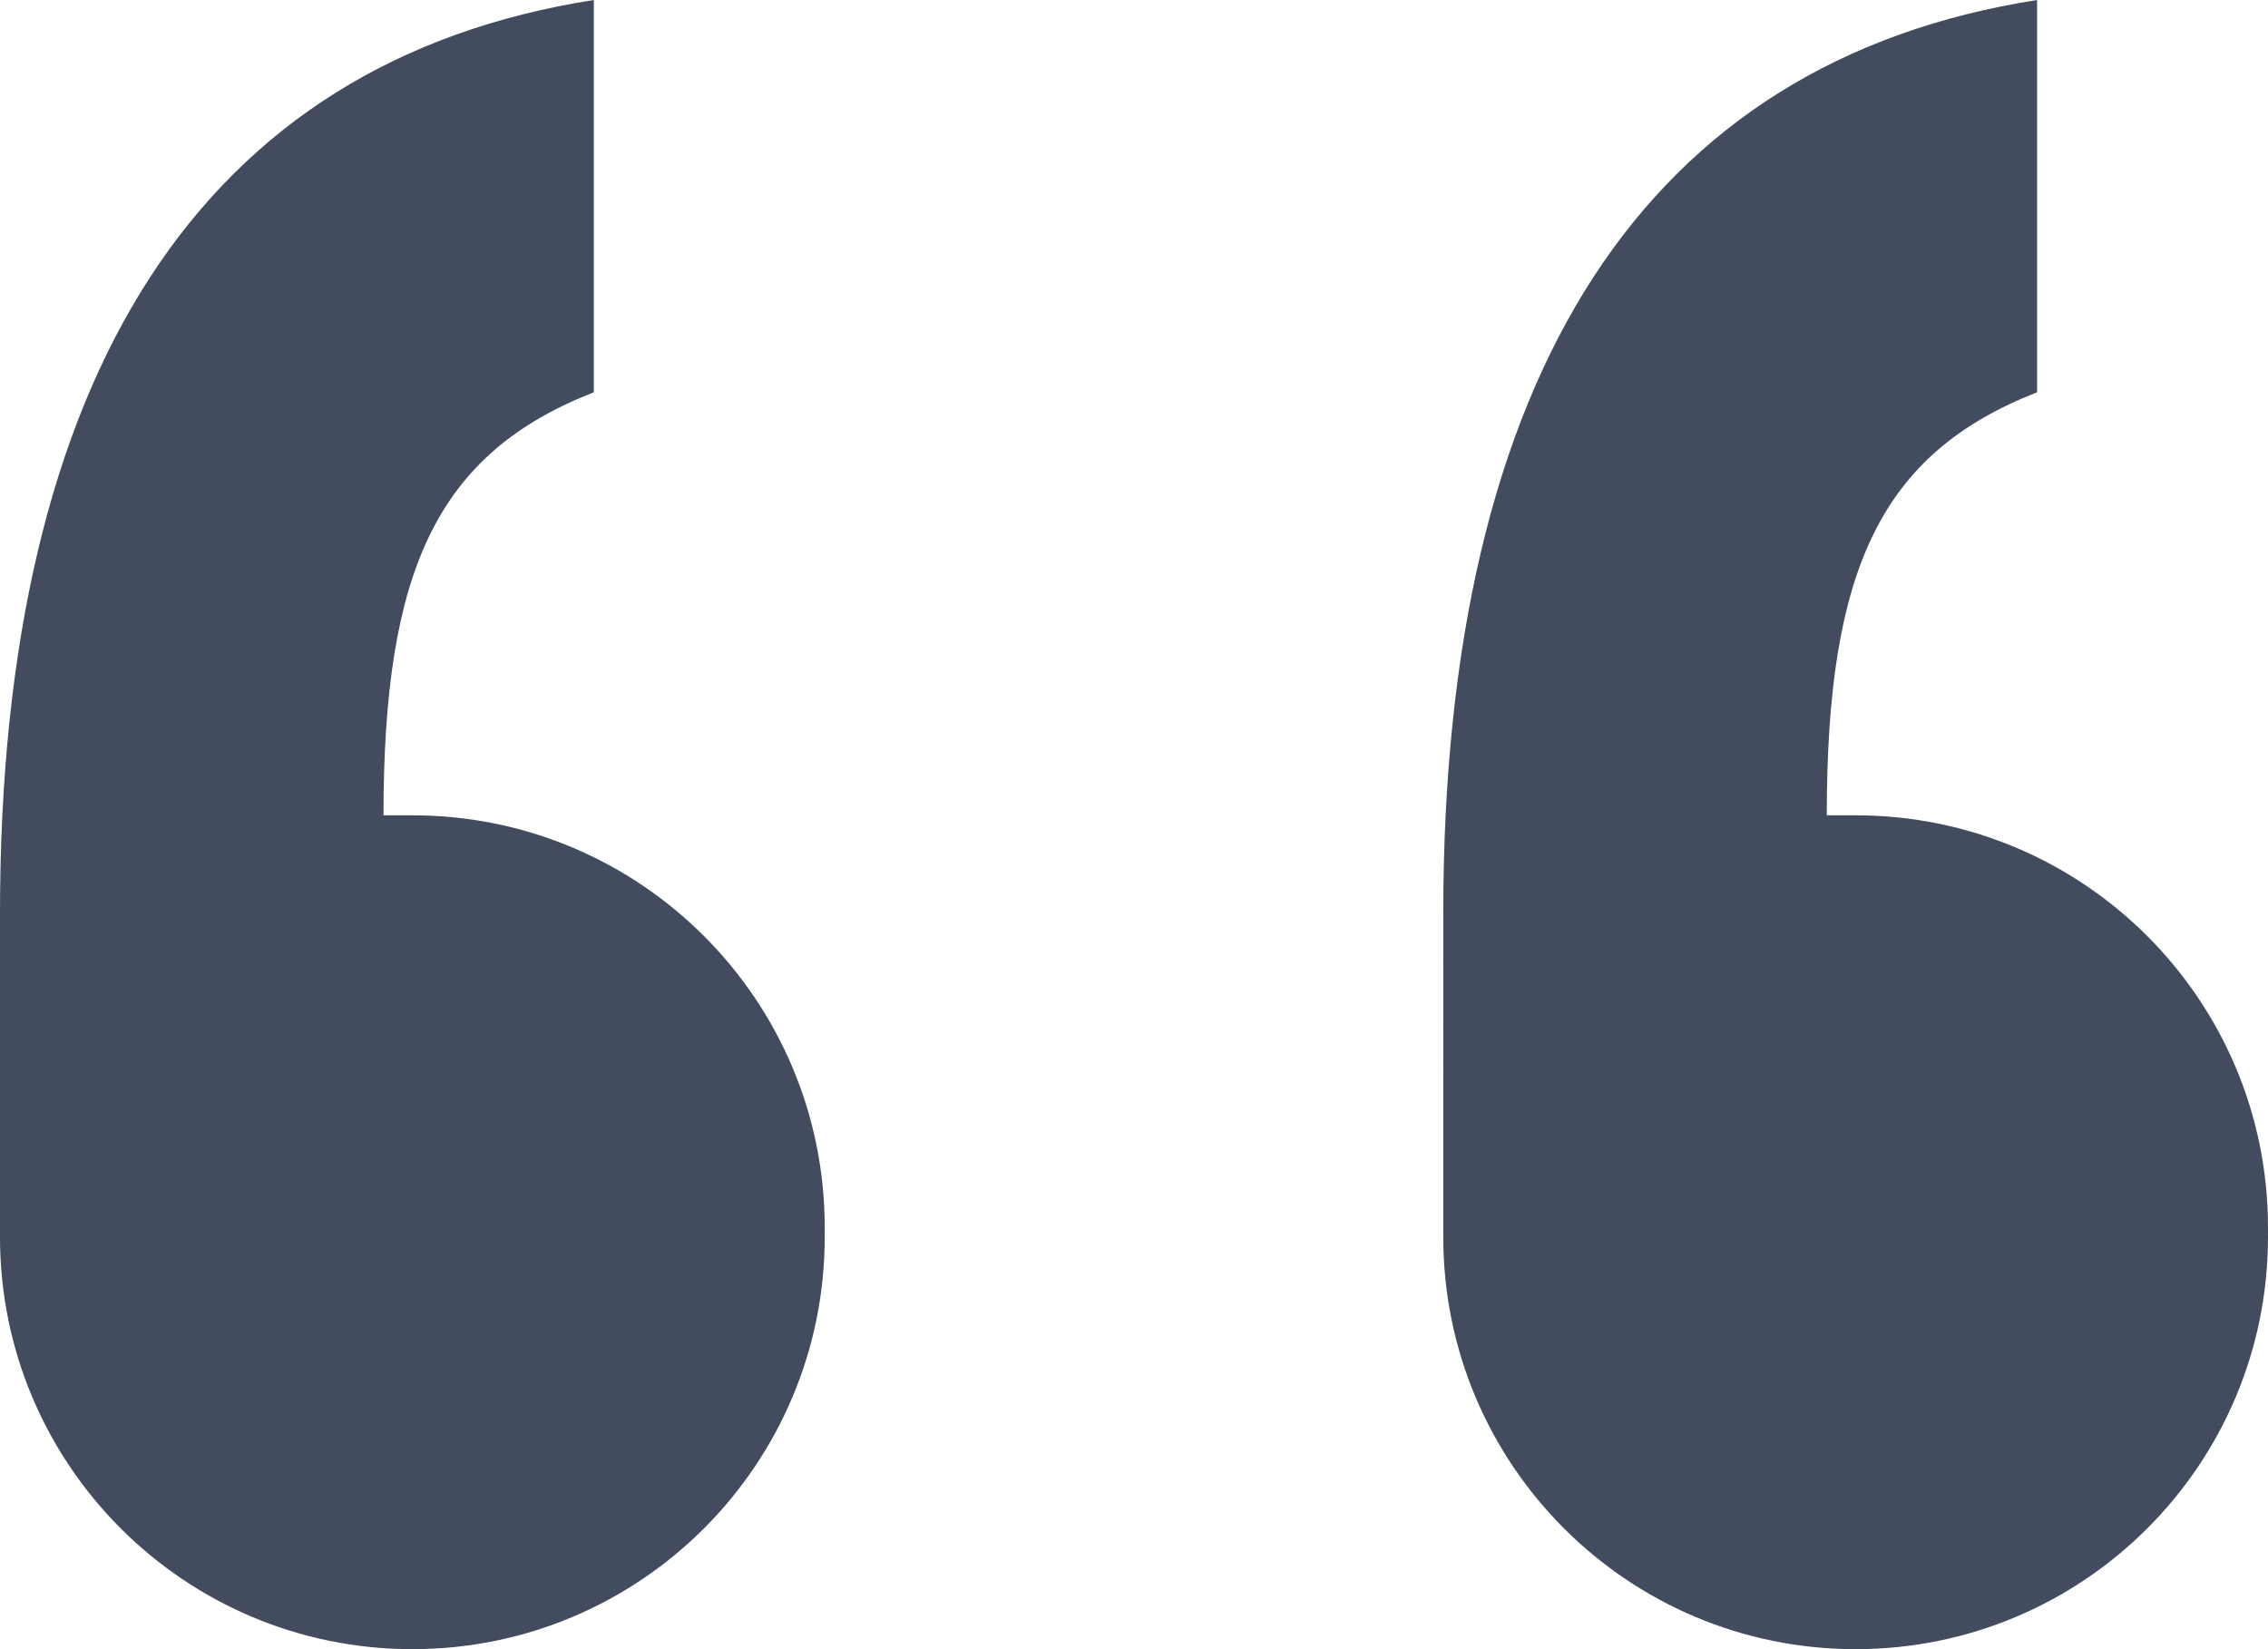 <svg width="11" height="8" xmlns="http://www.w3.org/2000/svg">
  <path d="M2.88 0v1.903c-.76.297-1.02.862-1.02 2.052H2c1.105 0 2 .895 2 2V6c0 1.105-.895 2-2 2-1.105 0-2-.895-2-2V4.431C0 1.814.98.297 2.88 0zm7 0v1.903c-.76.297-1.02.862-1.02 2.052H9c1.105 0 2 .895 2 2V6c0 1.105-.895 2-2 2-1.105 0-2-.895-2-2V4.431C7 1.814 7.98.297 9.88 0z" fill="#434C5E" fill-rule="evenodd"/>
</svg>
